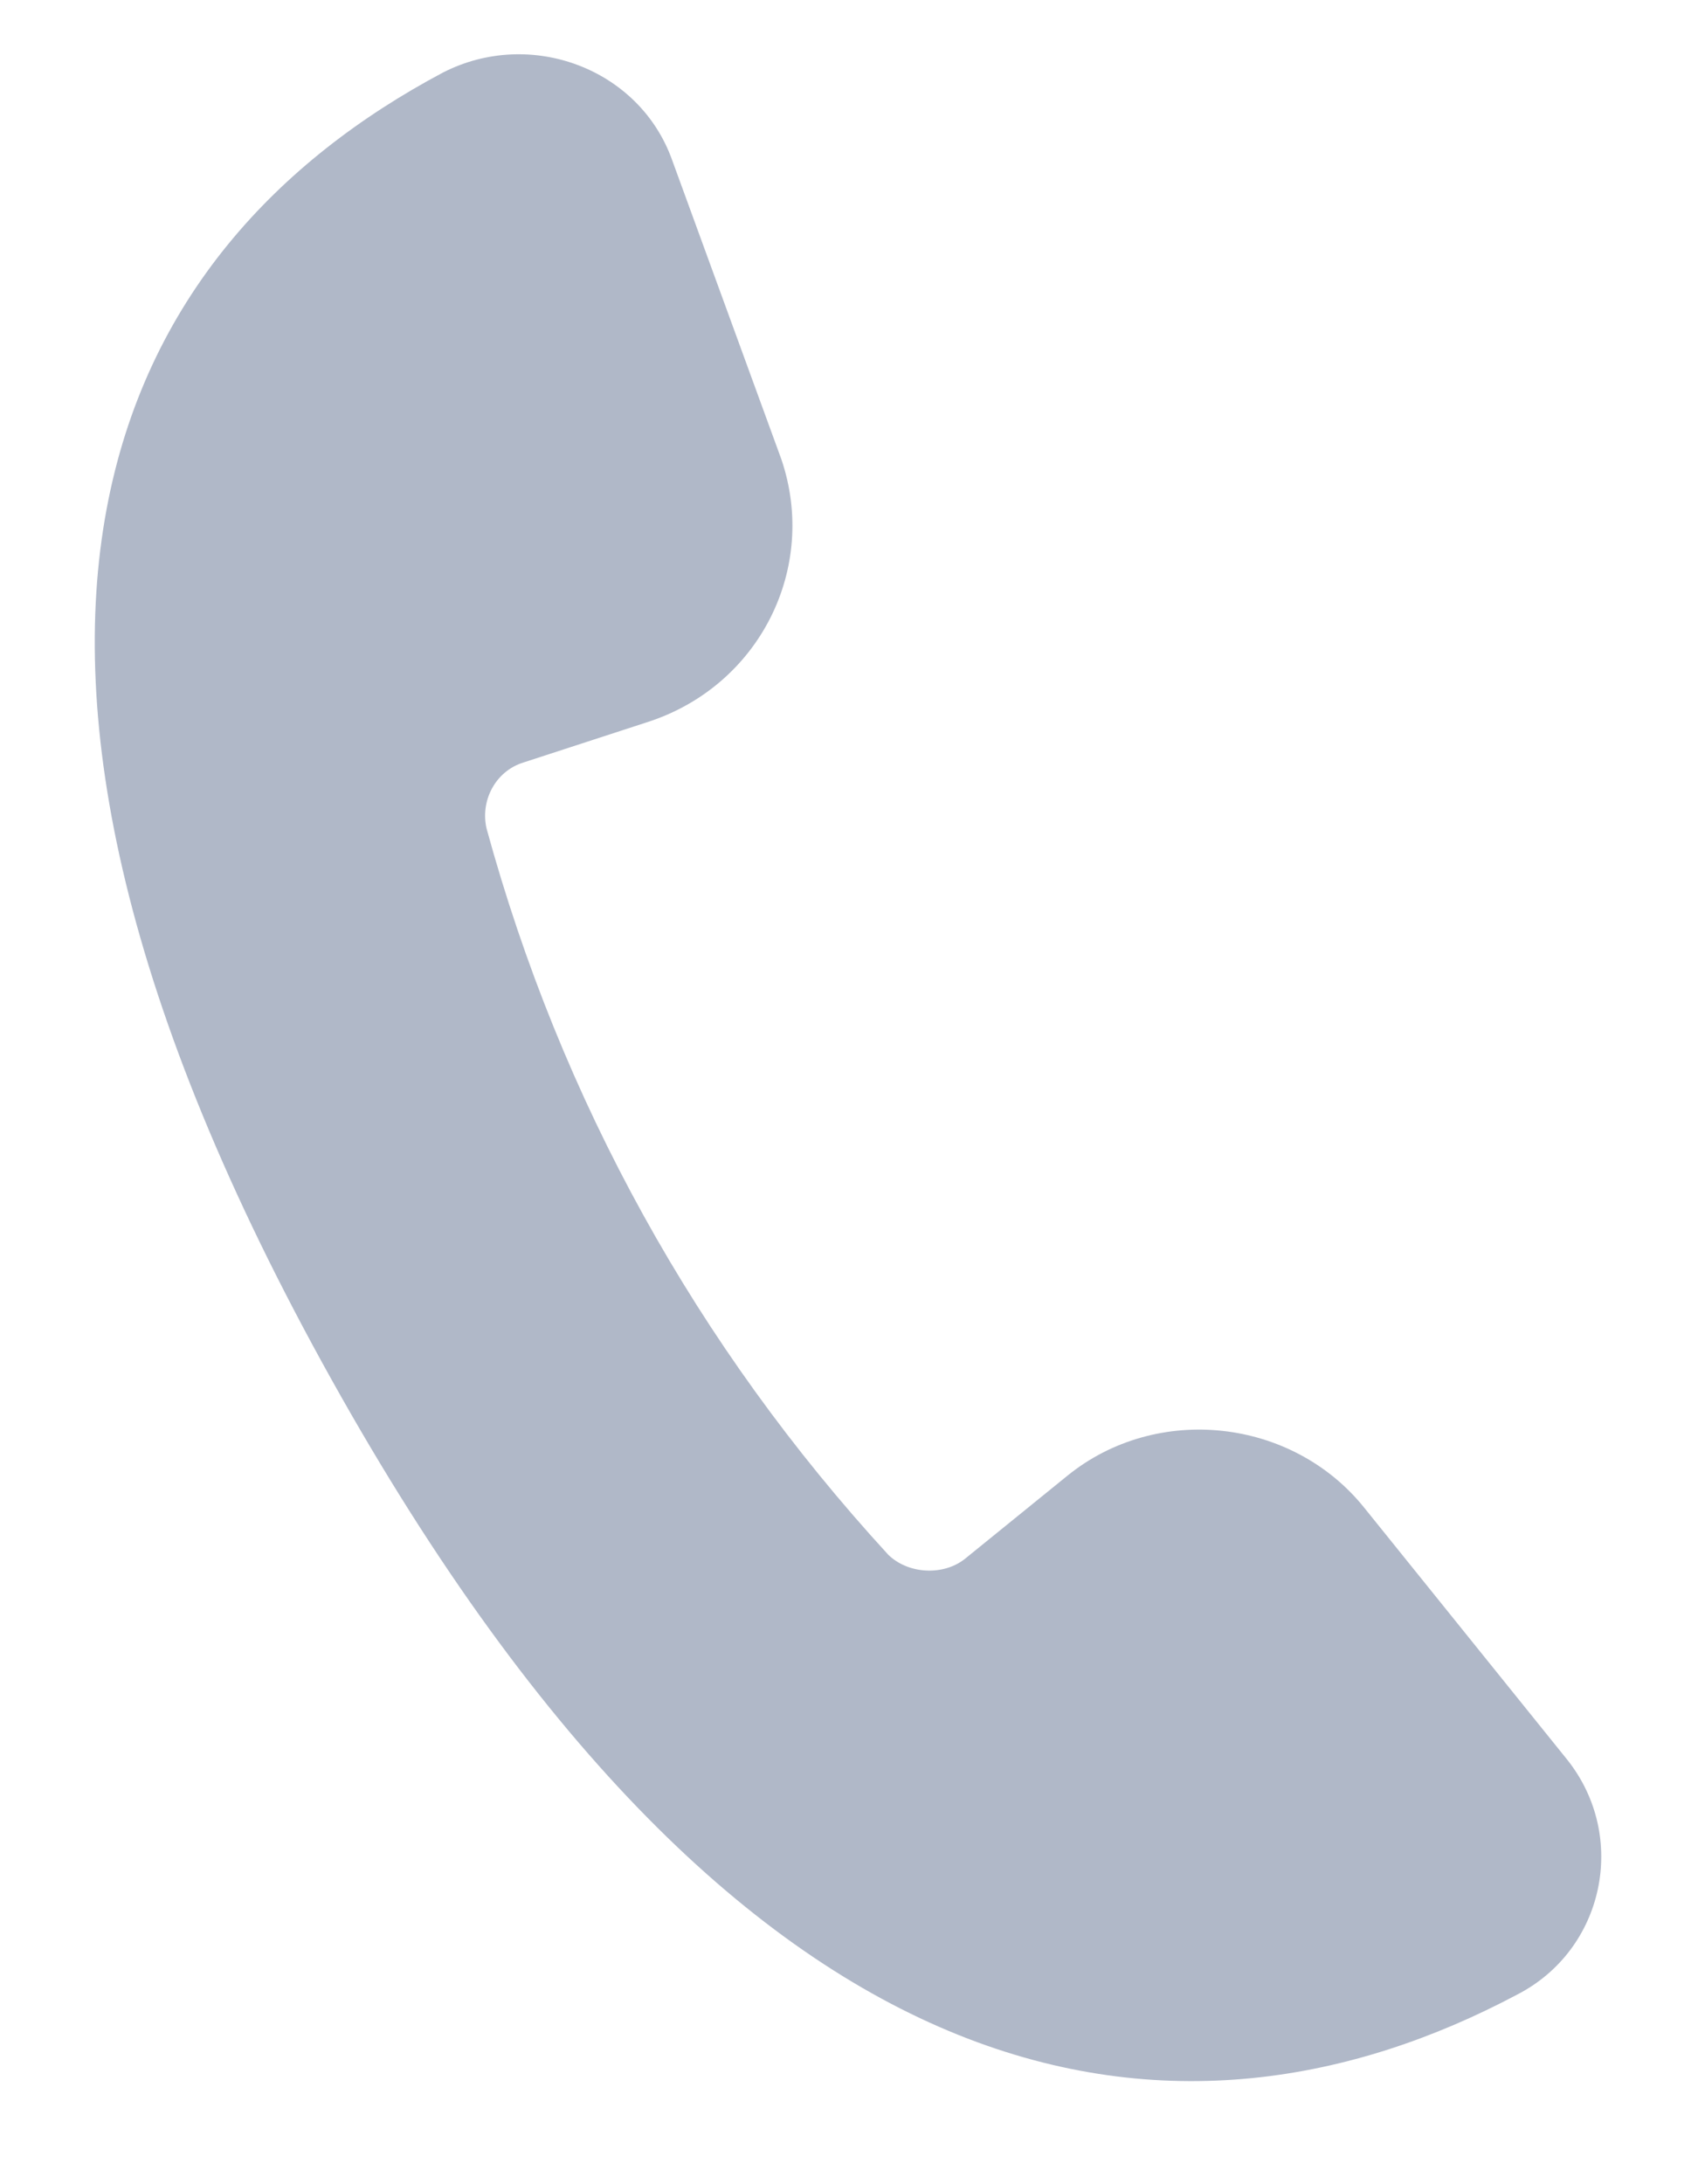 <svg width="14" height="18" viewBox="0 0 14 18" fill="none" xmlns="http://www.w3.org/2000/svg">
    <path
        d="M12.922 14.502L11.248 12.425C10.654 11.686 9.538 11.563 8.8 12.162L7.954 12.848C7.774 12.989 7.486 12.971 7.324 12.813C5.74 11.088 4.624 9.064 4.012 6.829C3.958 6.6 4.084 6.354 4.318 6.283L5.344 5.949C6.262 5.65 6.748 4.682 6.442 3.784L5.542 1.32C5.272 0.563 4.372 0.229 3.652 0.598C0.934 2.042 -0.722 5.174 2.734 11.37C6.19 17.565 9.79 17.881 12.508 16.438C13.228 16.069 13.426 15.136 12.922 14.502Z"
        fill="#B0B8C8" />
</svg>